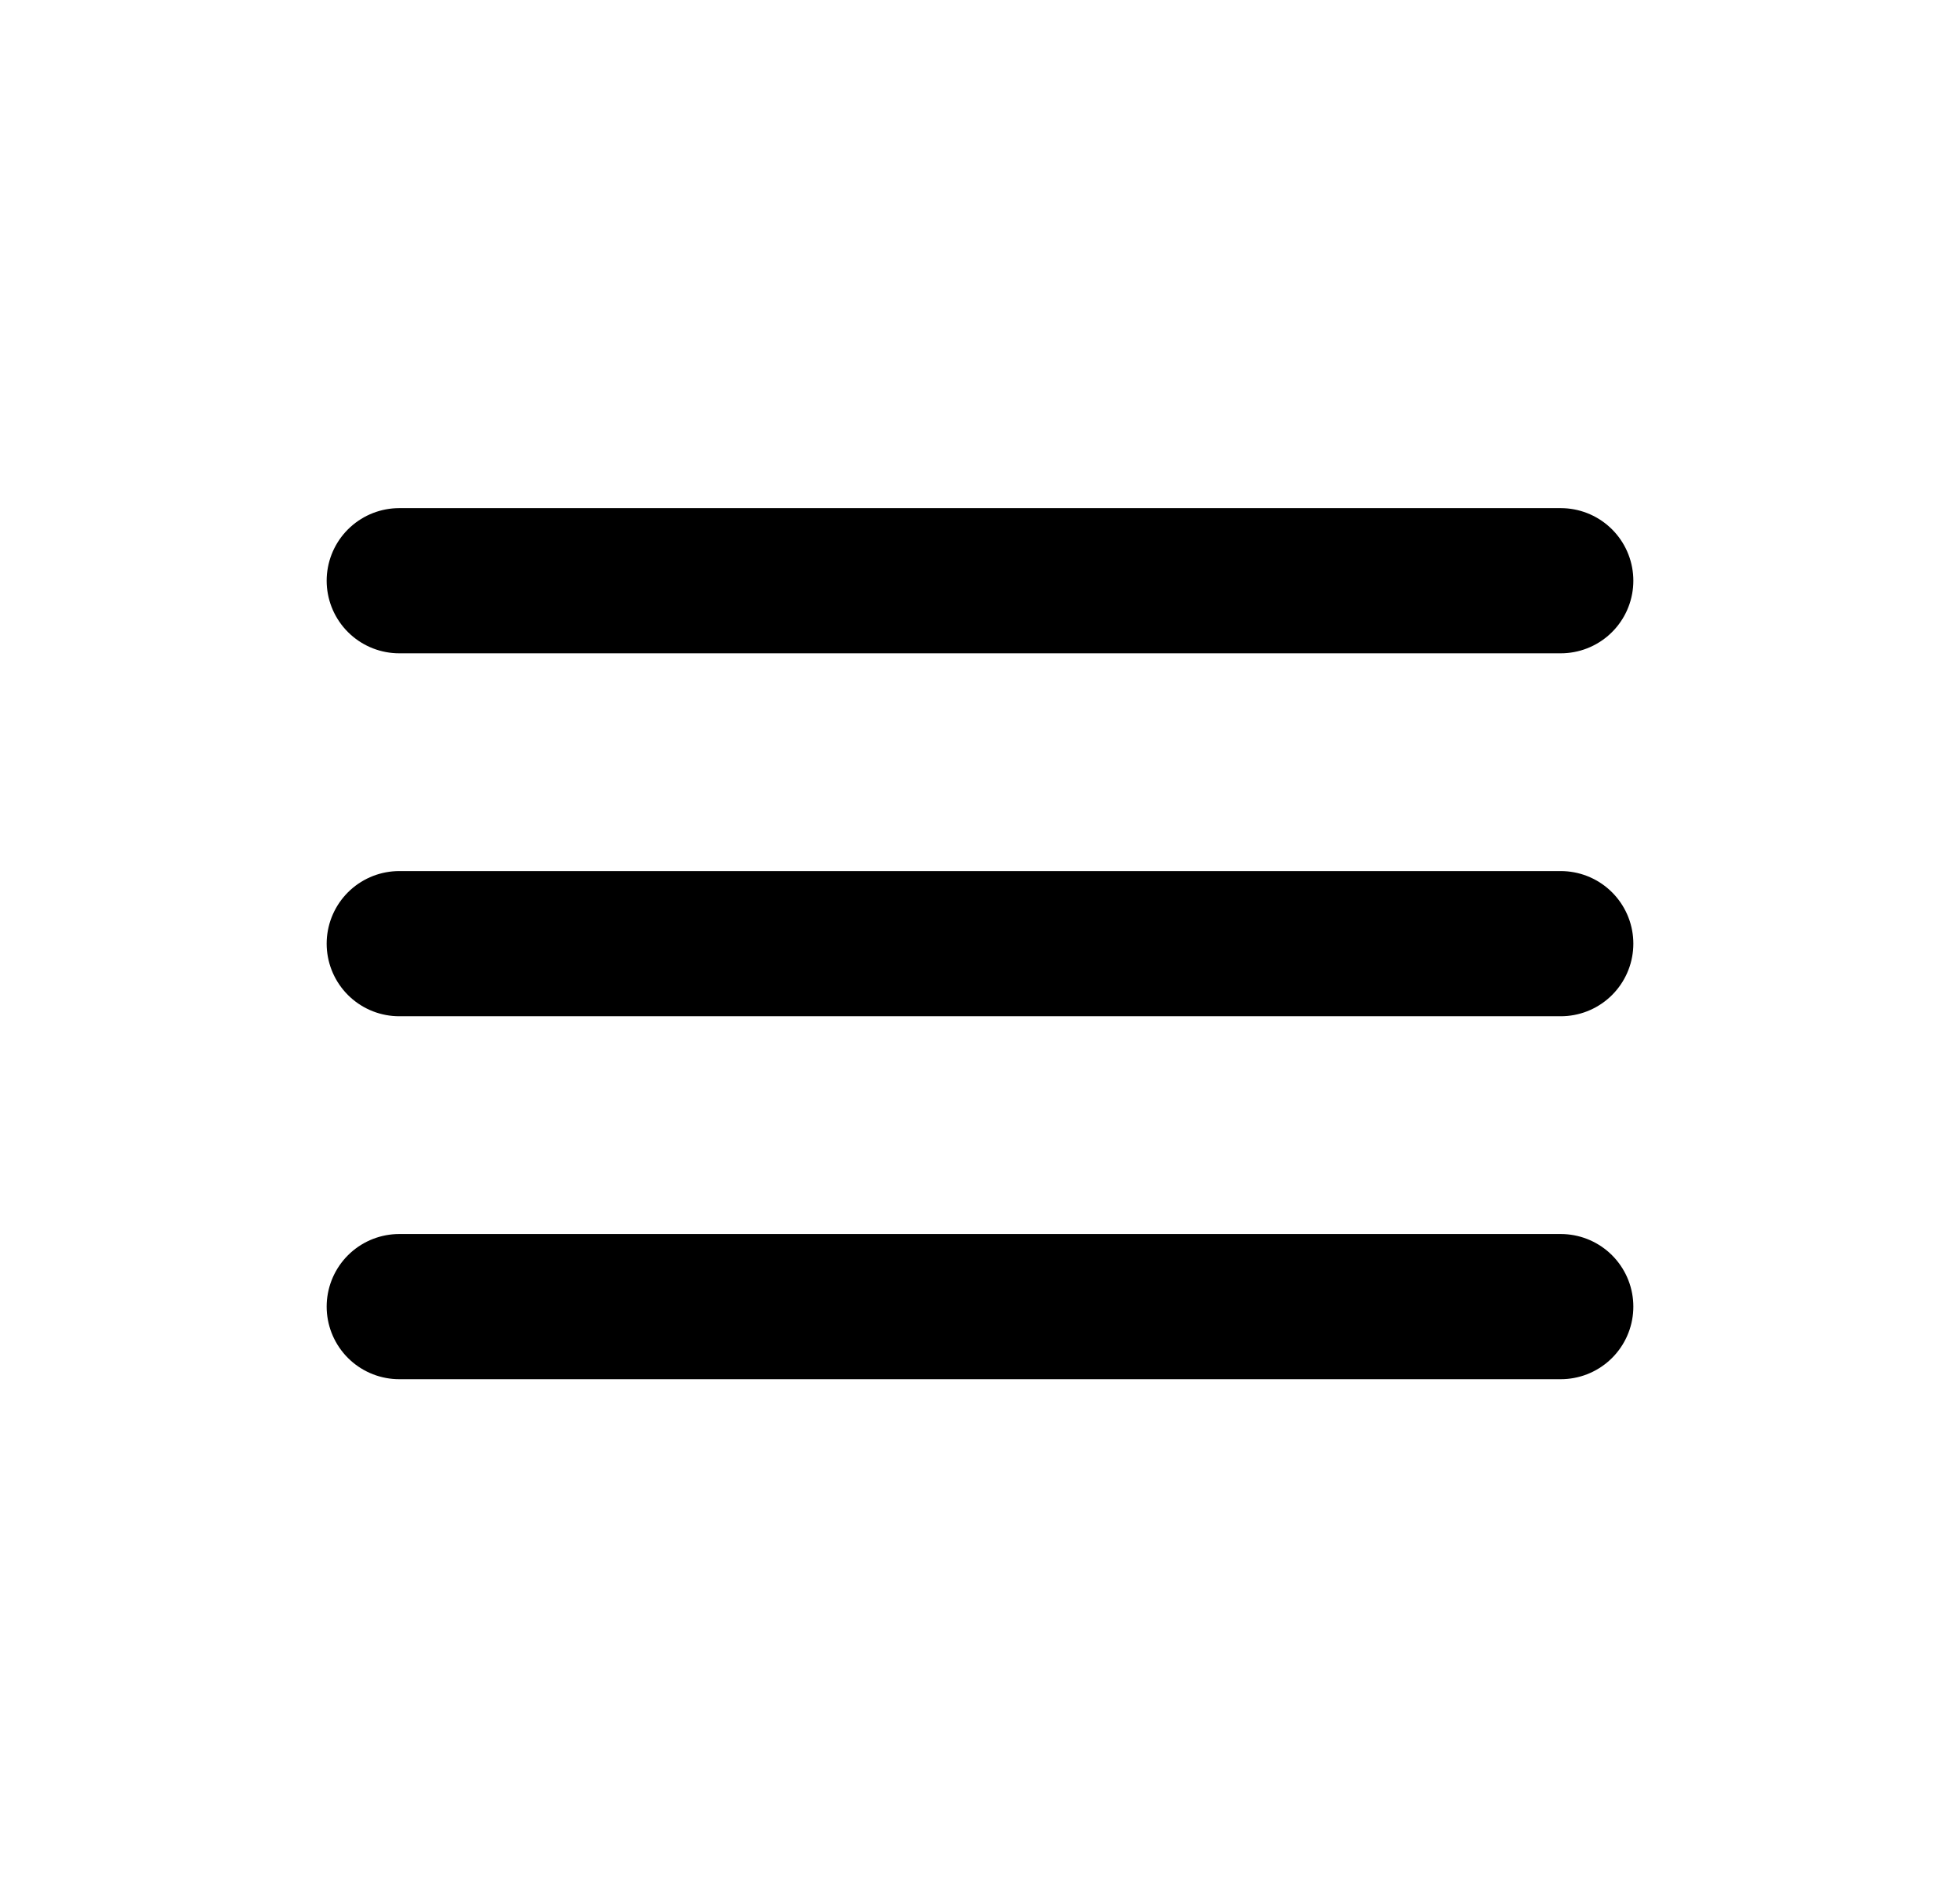 <svg width="27" height="26" viewBox="0 0 27 26" fill="none" xmlns="http://www.w3.org/2000/svg">
<path d="M5.5 8H21.5M5.5 13H21.5M5.5 18H21.5" stroke="black" stroke-width="2" stroke-linecap="round" stroke-linejoin="round"/>
</svg>
